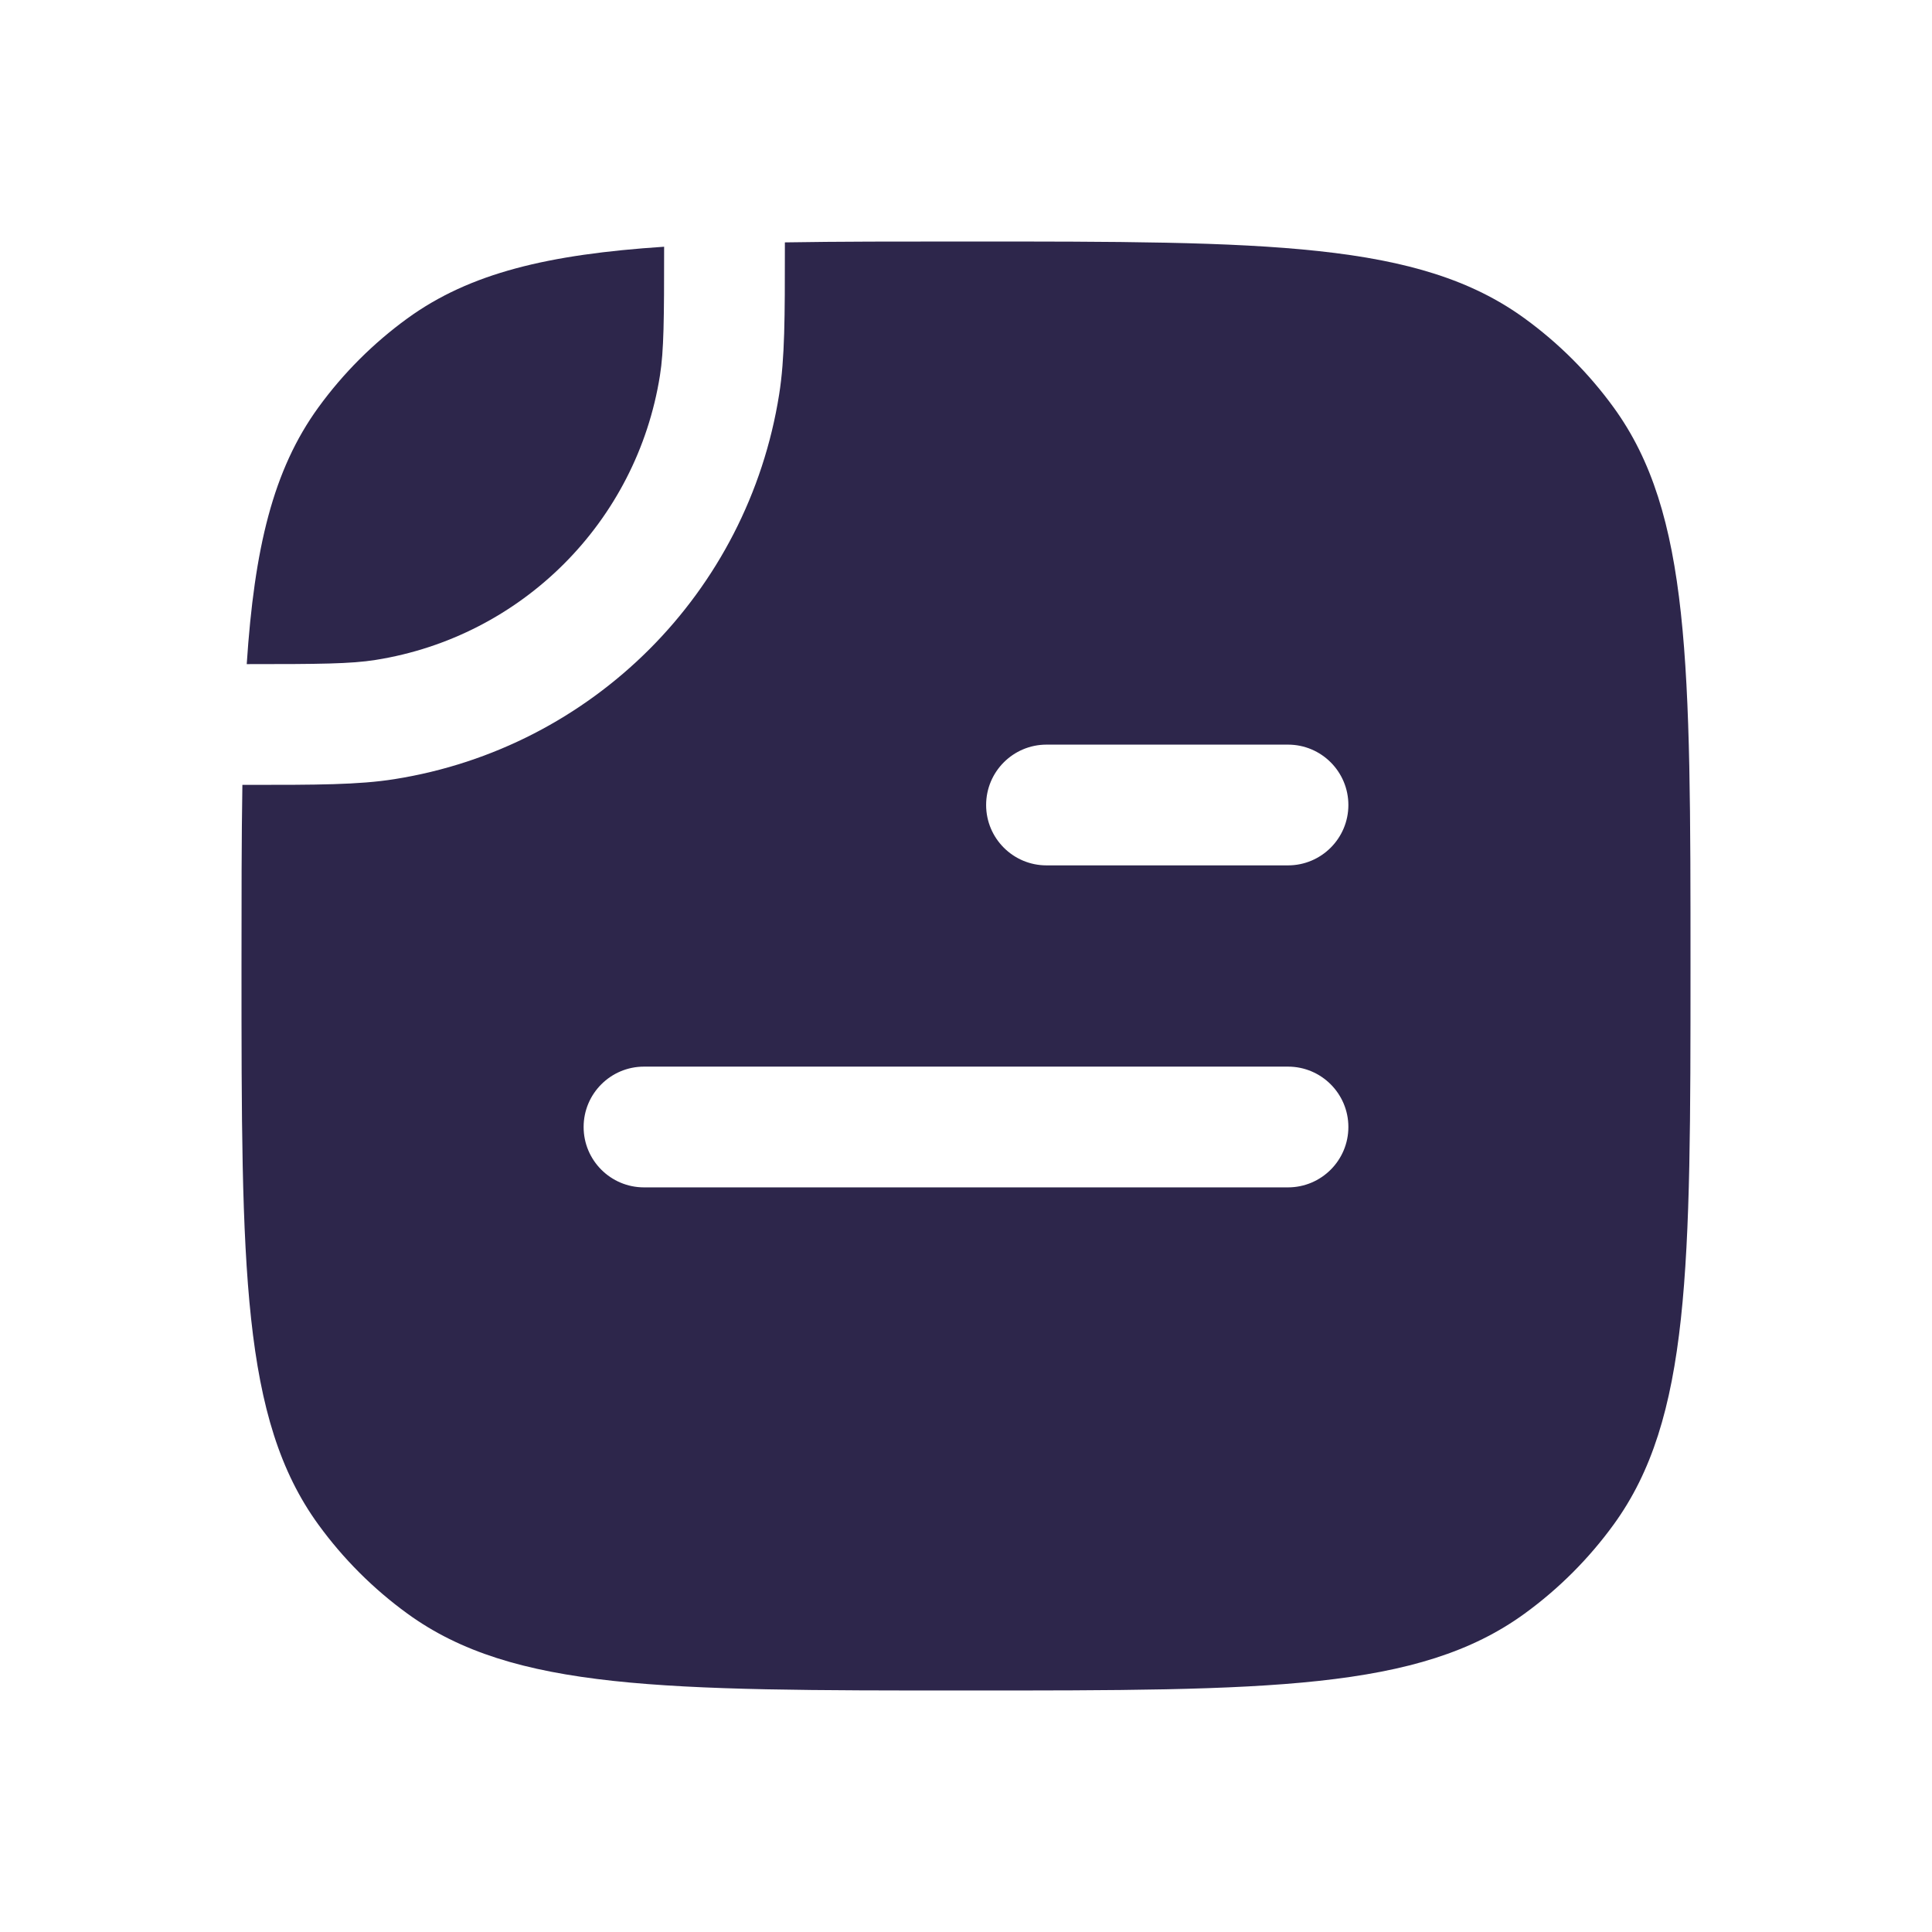 <svg xmlns="http://www.w3.org/2000/svg" width="24" height="24" viewBox="0 0 24 24">
  <defs/>
  <path fill="#2D264B" d="M21,12 C21,15.75 21,17.625 20.045,18.939 C19.737,19.363 19.363,19.737 18.939,20.045 C17.625,21 15.75,21 12,21 C8.25,21 6.375,21 5.061,20.045 C4.637,19.737 4.263,19.363 3.955,18.939 C3,17.625 3,15.75 3,12 C3,11.161 3,10.416 3.011,9.75 L3.081,9.75 C3.933,9.75 4.452,9.75 4.899,9.679 C7.36,9.29 9.29,7.36 9.679,4.899 C9.75,4.452 9.75,3.933 9.75,3.081 L9.75,3.011 C10.416,3 11.161,3 12,3 C15.75,3 17.625,3 18.939,3.955 C19.363,4.263 19.737,4.637 20.045,5.061 C21,6.375 21,8.25 21,12 Z M8,13.25 C7.586,13.25 7.25,13.586 7.25,14 C7.25,14.414 7.586,14.75 8,14.75 L16,14.75 C16.414,14.75 16.75,14.414 16.75,14 C16.75,13.586 16.414,13.25 16,13.25 Z M13,9.25 C12.586,9.25 12.25,9.586 12.25,10 C12.25,10.414 12.586,10.75 13,10.75 L16,10.75 C16.414,10.75 16.75,10.414 16.75,10 C16.75,9.586 16.414,9.25 16,9.25 Z"/>
  <path fill="#2D264B" d="M8.198,4.665 C8.247,4.356 8.25,3.976 8.25,3.065 C6.81,3.16 5.838,3.391 5.061,3.955 C4.637,4.263 4.263,4.637 3.955,5.061 C3.391,5.838 3.16,6.81 3.065,8.25 C3.976,8.25 4.356,8.247 4.665,8.198 C6.483,7.91 7.91,6.483 8.198,4.665 Z"/>
</svg>

